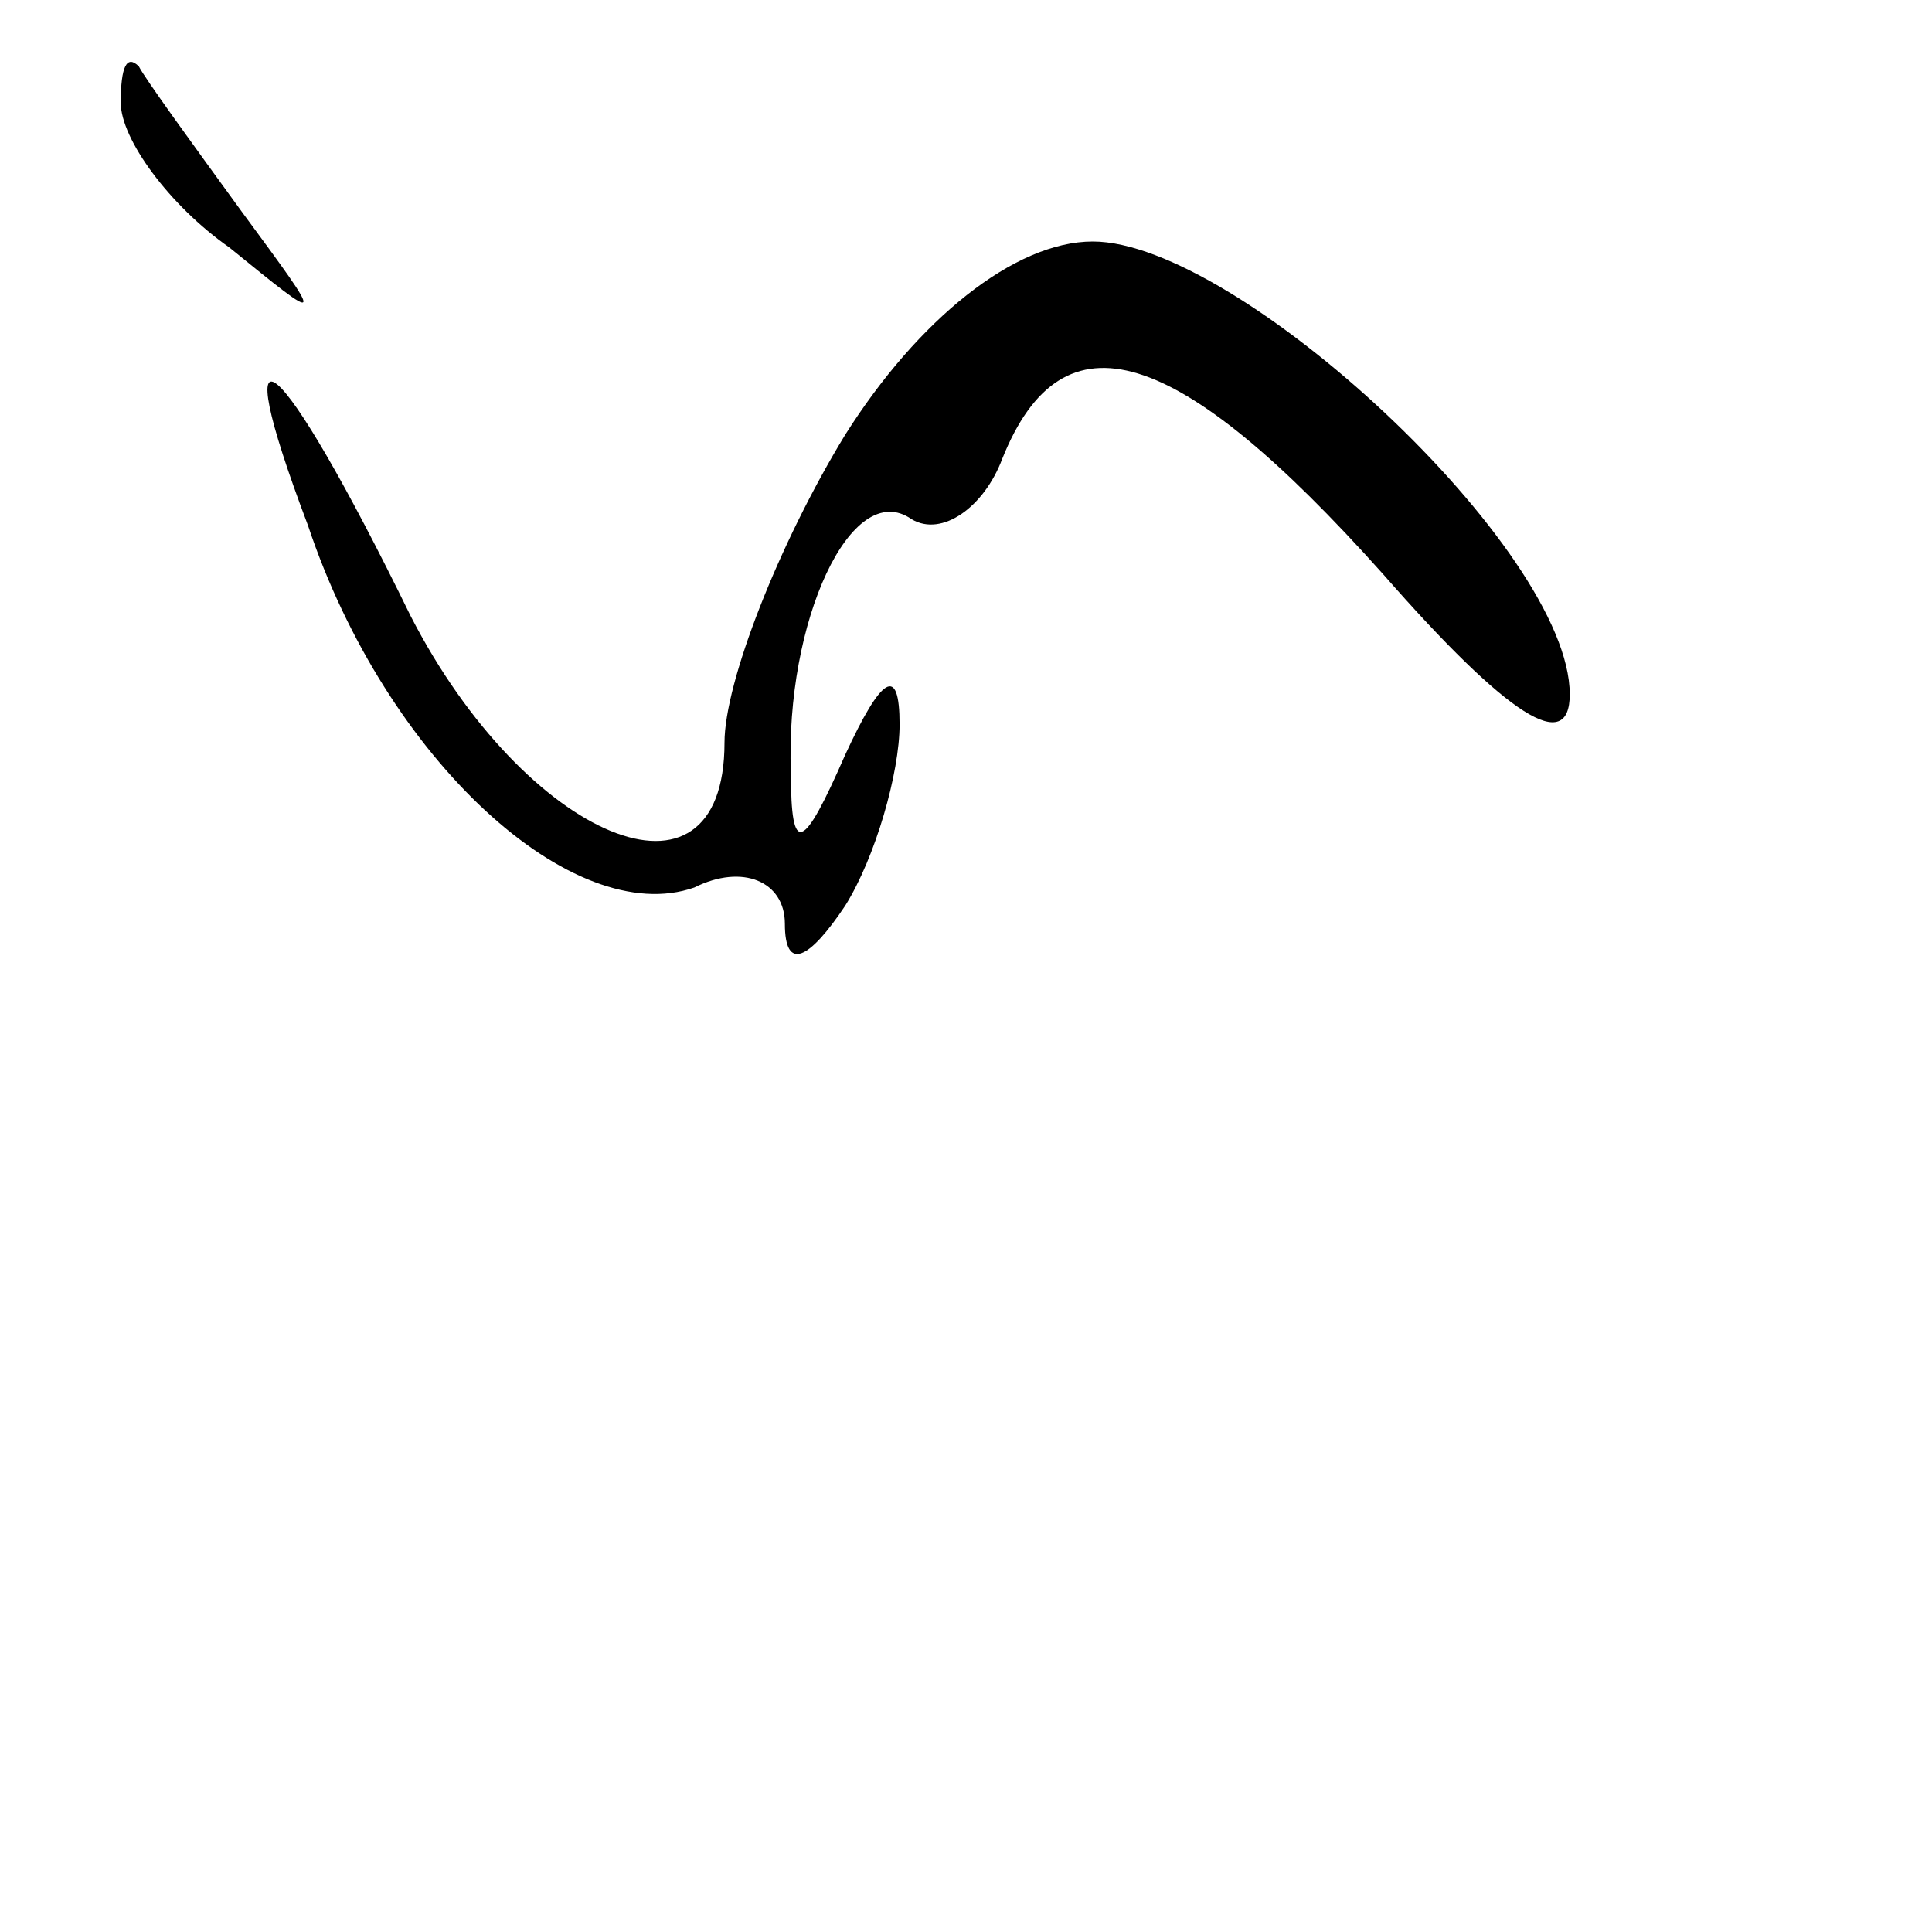 <?xml version="1.0" standalone="no"?>
<!DOCTYPE svg PUBLIC "-//W3C//DTD SVG 20010904//EN"
 "http://www.w3.org/TR/2001/REC-SVG-20010904/DTD/svg10.dtd">
<svg version="1.0" xmlns="http://www.w3.org/2000/svg"
 width="32pt" height="32pt" viewBox="0 0 32 32"
 preserveAspectRatio="xMidYMid meet">
<g transform="translate(0,32) scale(0.1,-0.1)"
fill="#000000" stroke="none">
<path fill="#000000" stroke="none" d="M20 303 c0 -6 8 -17 18 -24 16 -13 16
-13 2 6 -8 11 -16 22 -17 24 -2 2 -3 0 -3 -6z"/>
<path fill="#000000" stroke="none" d="M140 248 c-11 -18 -20 -41 -20 -51 0
-30 -33 -16 -52 21 -22 45 -31 52 -17 15 13 -39 44 -67 64 -60 8 4 15 1 15 -6
0 -8 4 -6 10 3 5 8 9 22 9 30 0 10 -3 8 -9 -5 -7 -16 -9 -17 -9 -3 -1 25 10
49 20 42 5 -3 12 2 15 10 10 25 29 19 63 -19 21 -24 31 -30 31 -20 0 24 -55
75 -79 75 -13 0 -29 -13 -41 -32z"/>
</g>
</svg>

